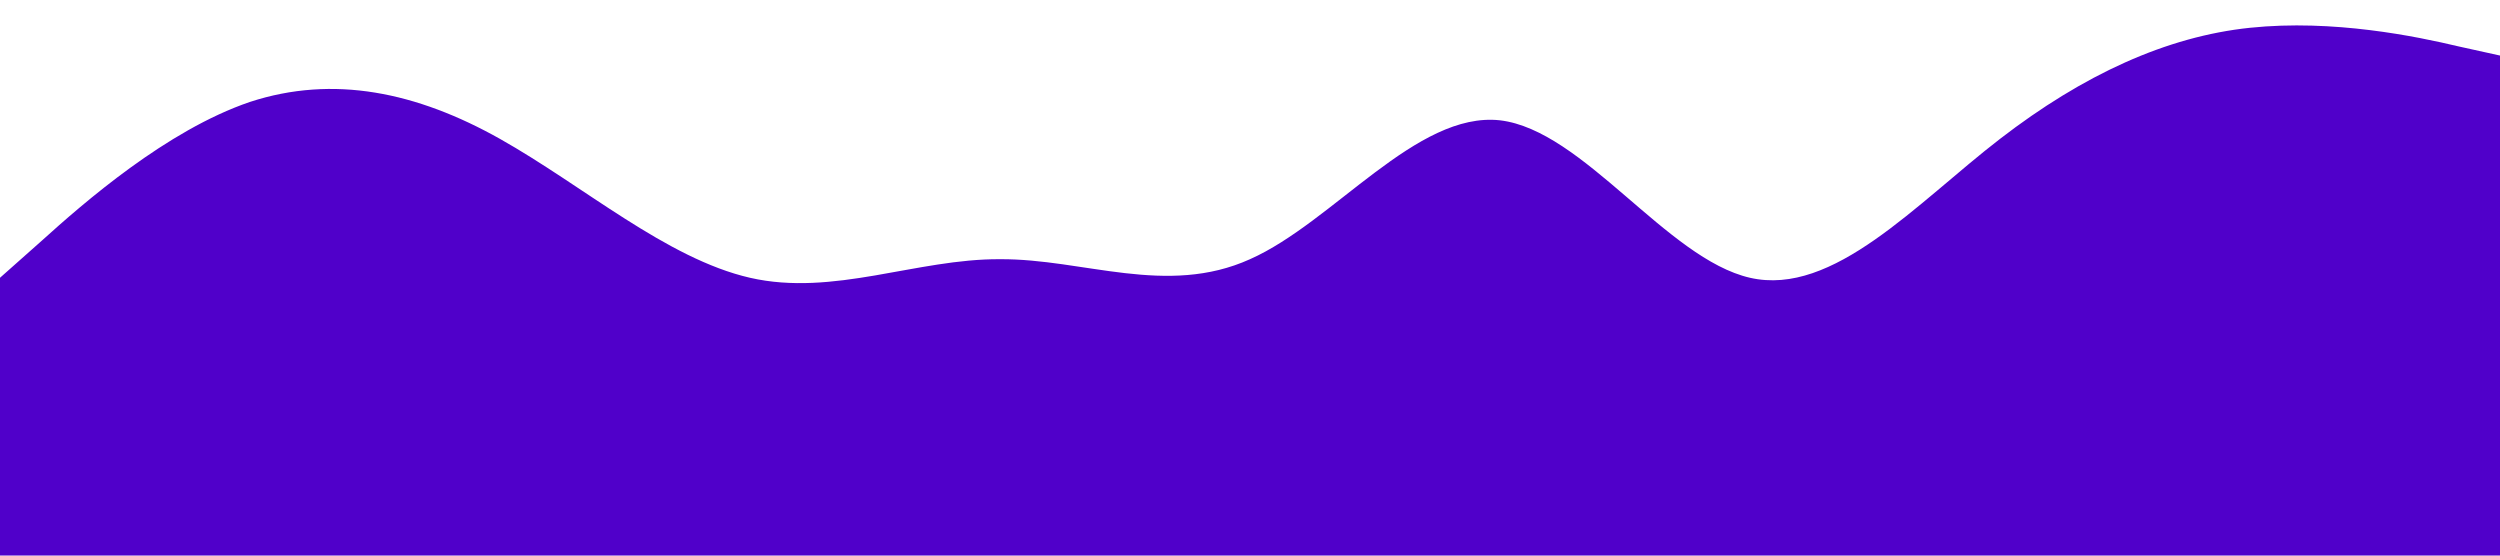 <?xml version="1.0" standalone="no"?><svg xmlns="http://www.w3.org/2000/svg" viewBox="0 0 1440 320"><path fill="#5000CA" fill-opacity="1" d="M0,160L24,138.7C48,117,96,75,144,58.7C192,43,240,53,288,80C336,107,384,149,432,160C480,171,528,149,576,149.3C624,149,672,171,720,149.3C768,128,816,64,864,69.3C912,75,960,149,1008,160C1056,171,1104,117,1152,80C1200,43,1248,21,1296,16C1344,11,1392,21,1416,26.7L1440,32L1440,320L1416,320C1392,320,1344,320,1296,320C1248,320,1200,320,1152,320C1104,320,1056,320,1008,320C960,320,912,320,864,320C816,320,768,320,720,320C672,320,624,320,576,320C528,320,480,320,432,320C384,320,336,320,288,320C240,320,192,320,144,320C96,320,48,320,24,320L0,320Z"></path></svg>
